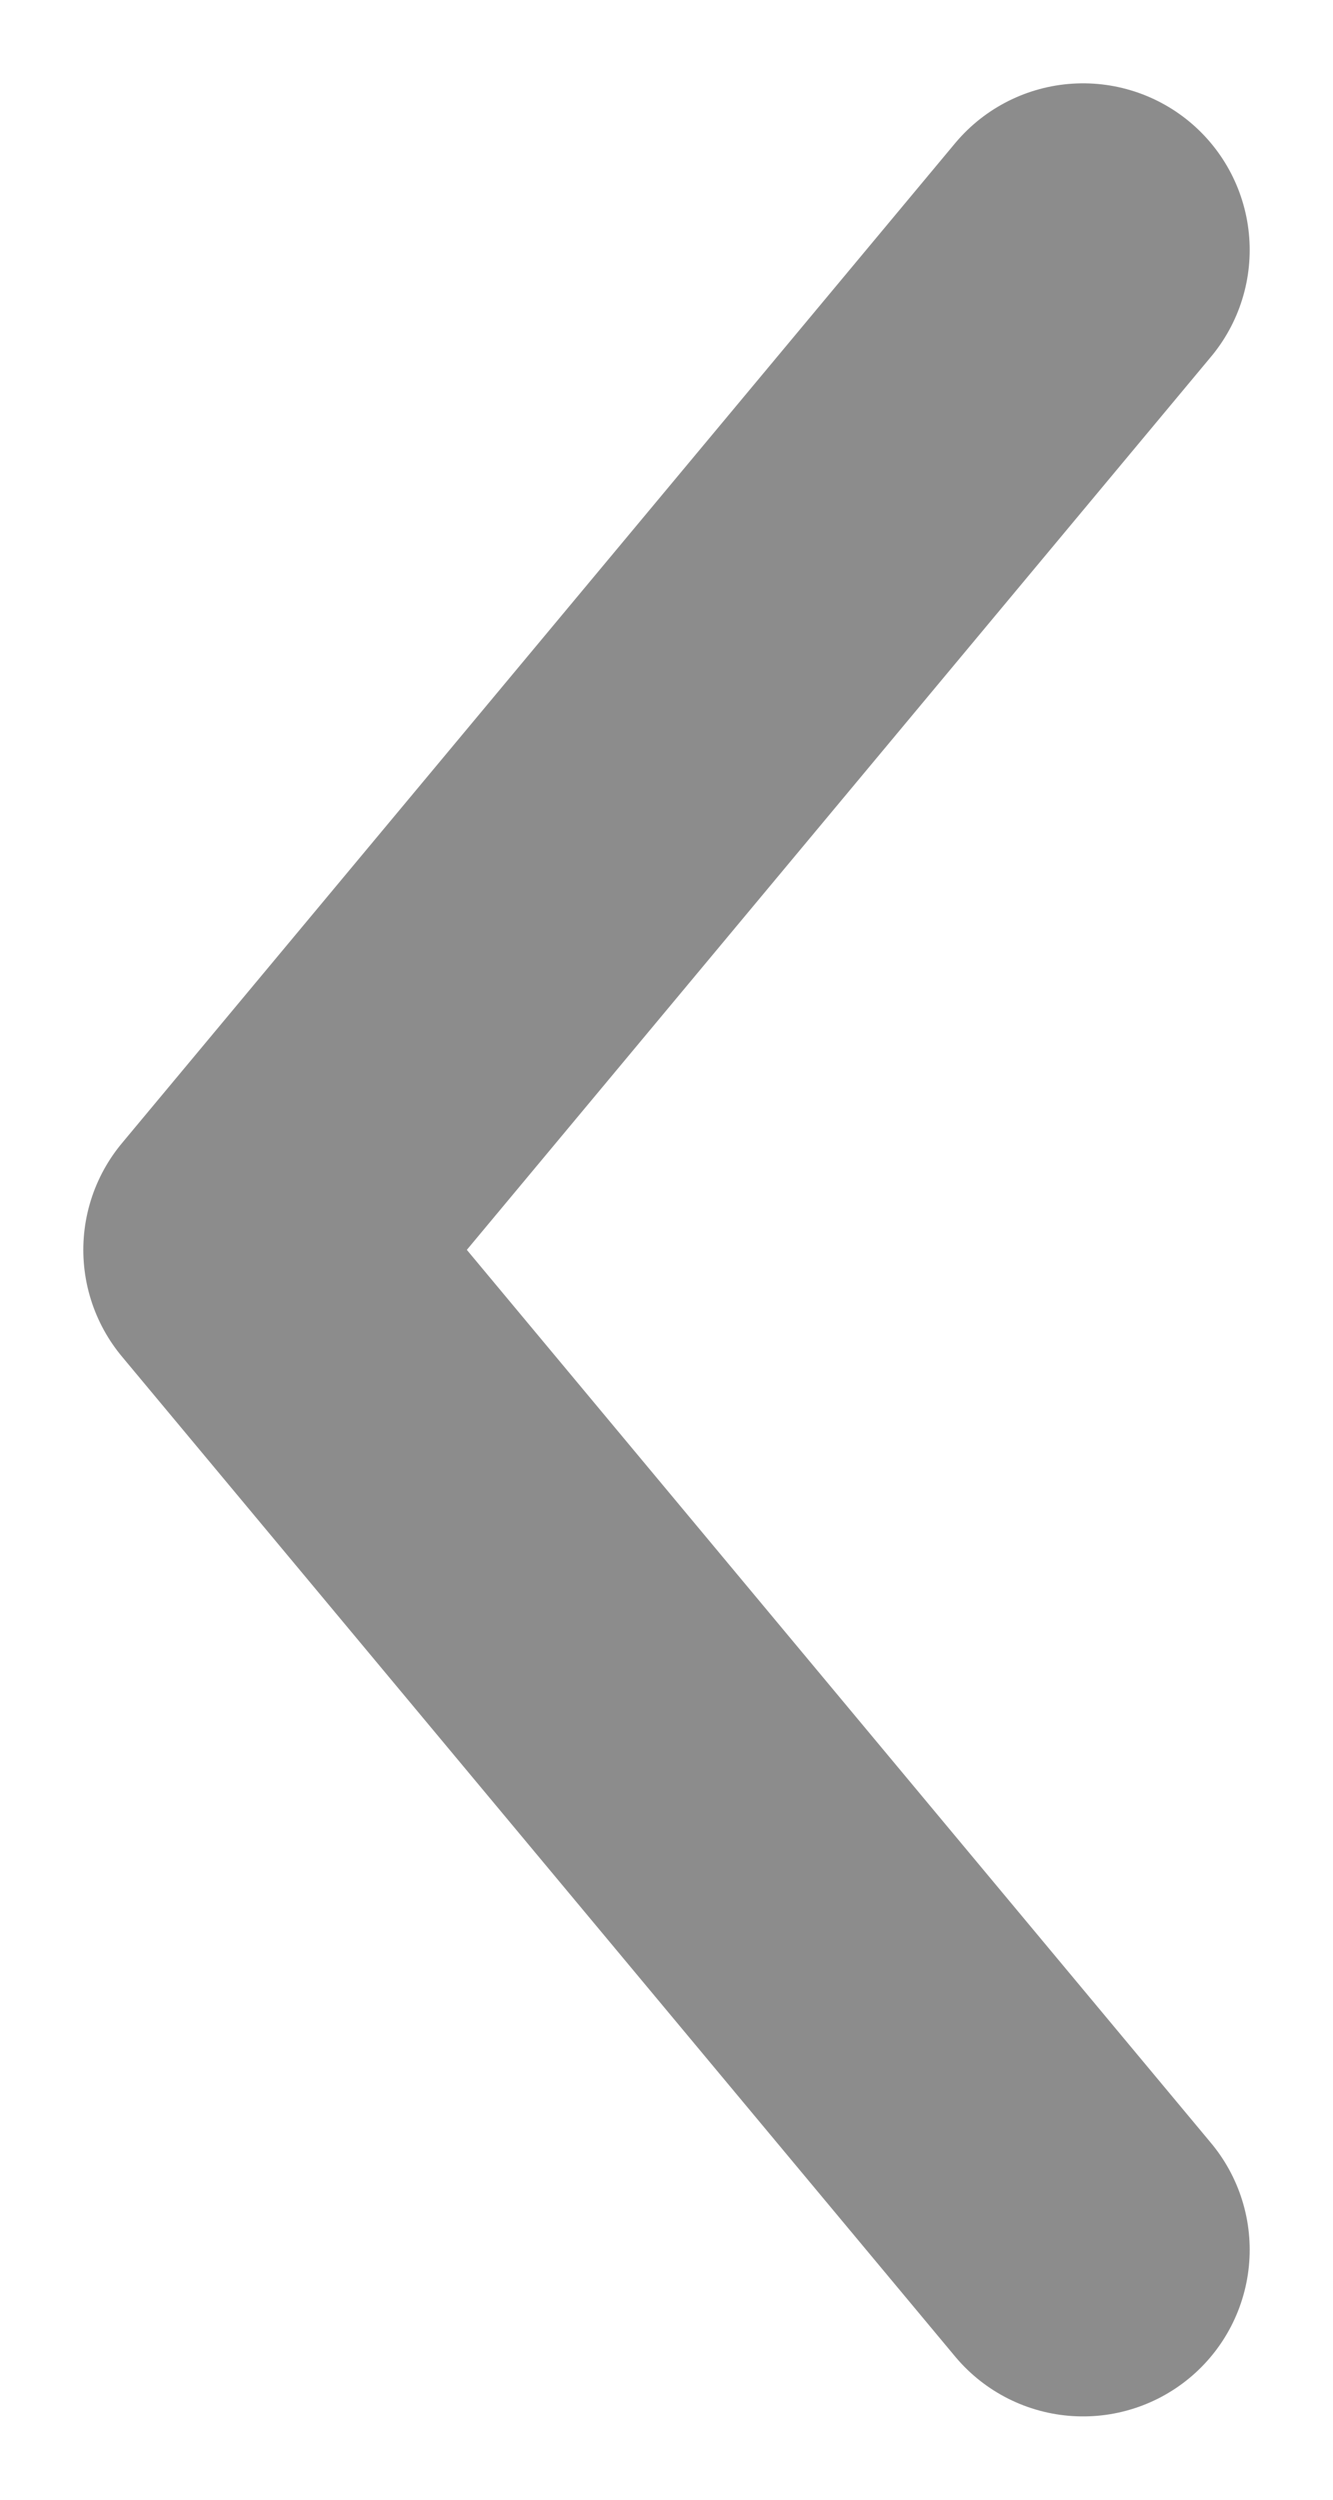 <svg width="8" height="15" viewBox="0 0 8 15" fill="none" xmlns="http://www.w3.org/2000/svg">
<path d="M6.5 1.5L1.5 7.5L6.5 13.5" stroke="#8C8C8C" stroke-width="2" stroke-linecap="round" stroke-linejoin="round"/>
</svg>
